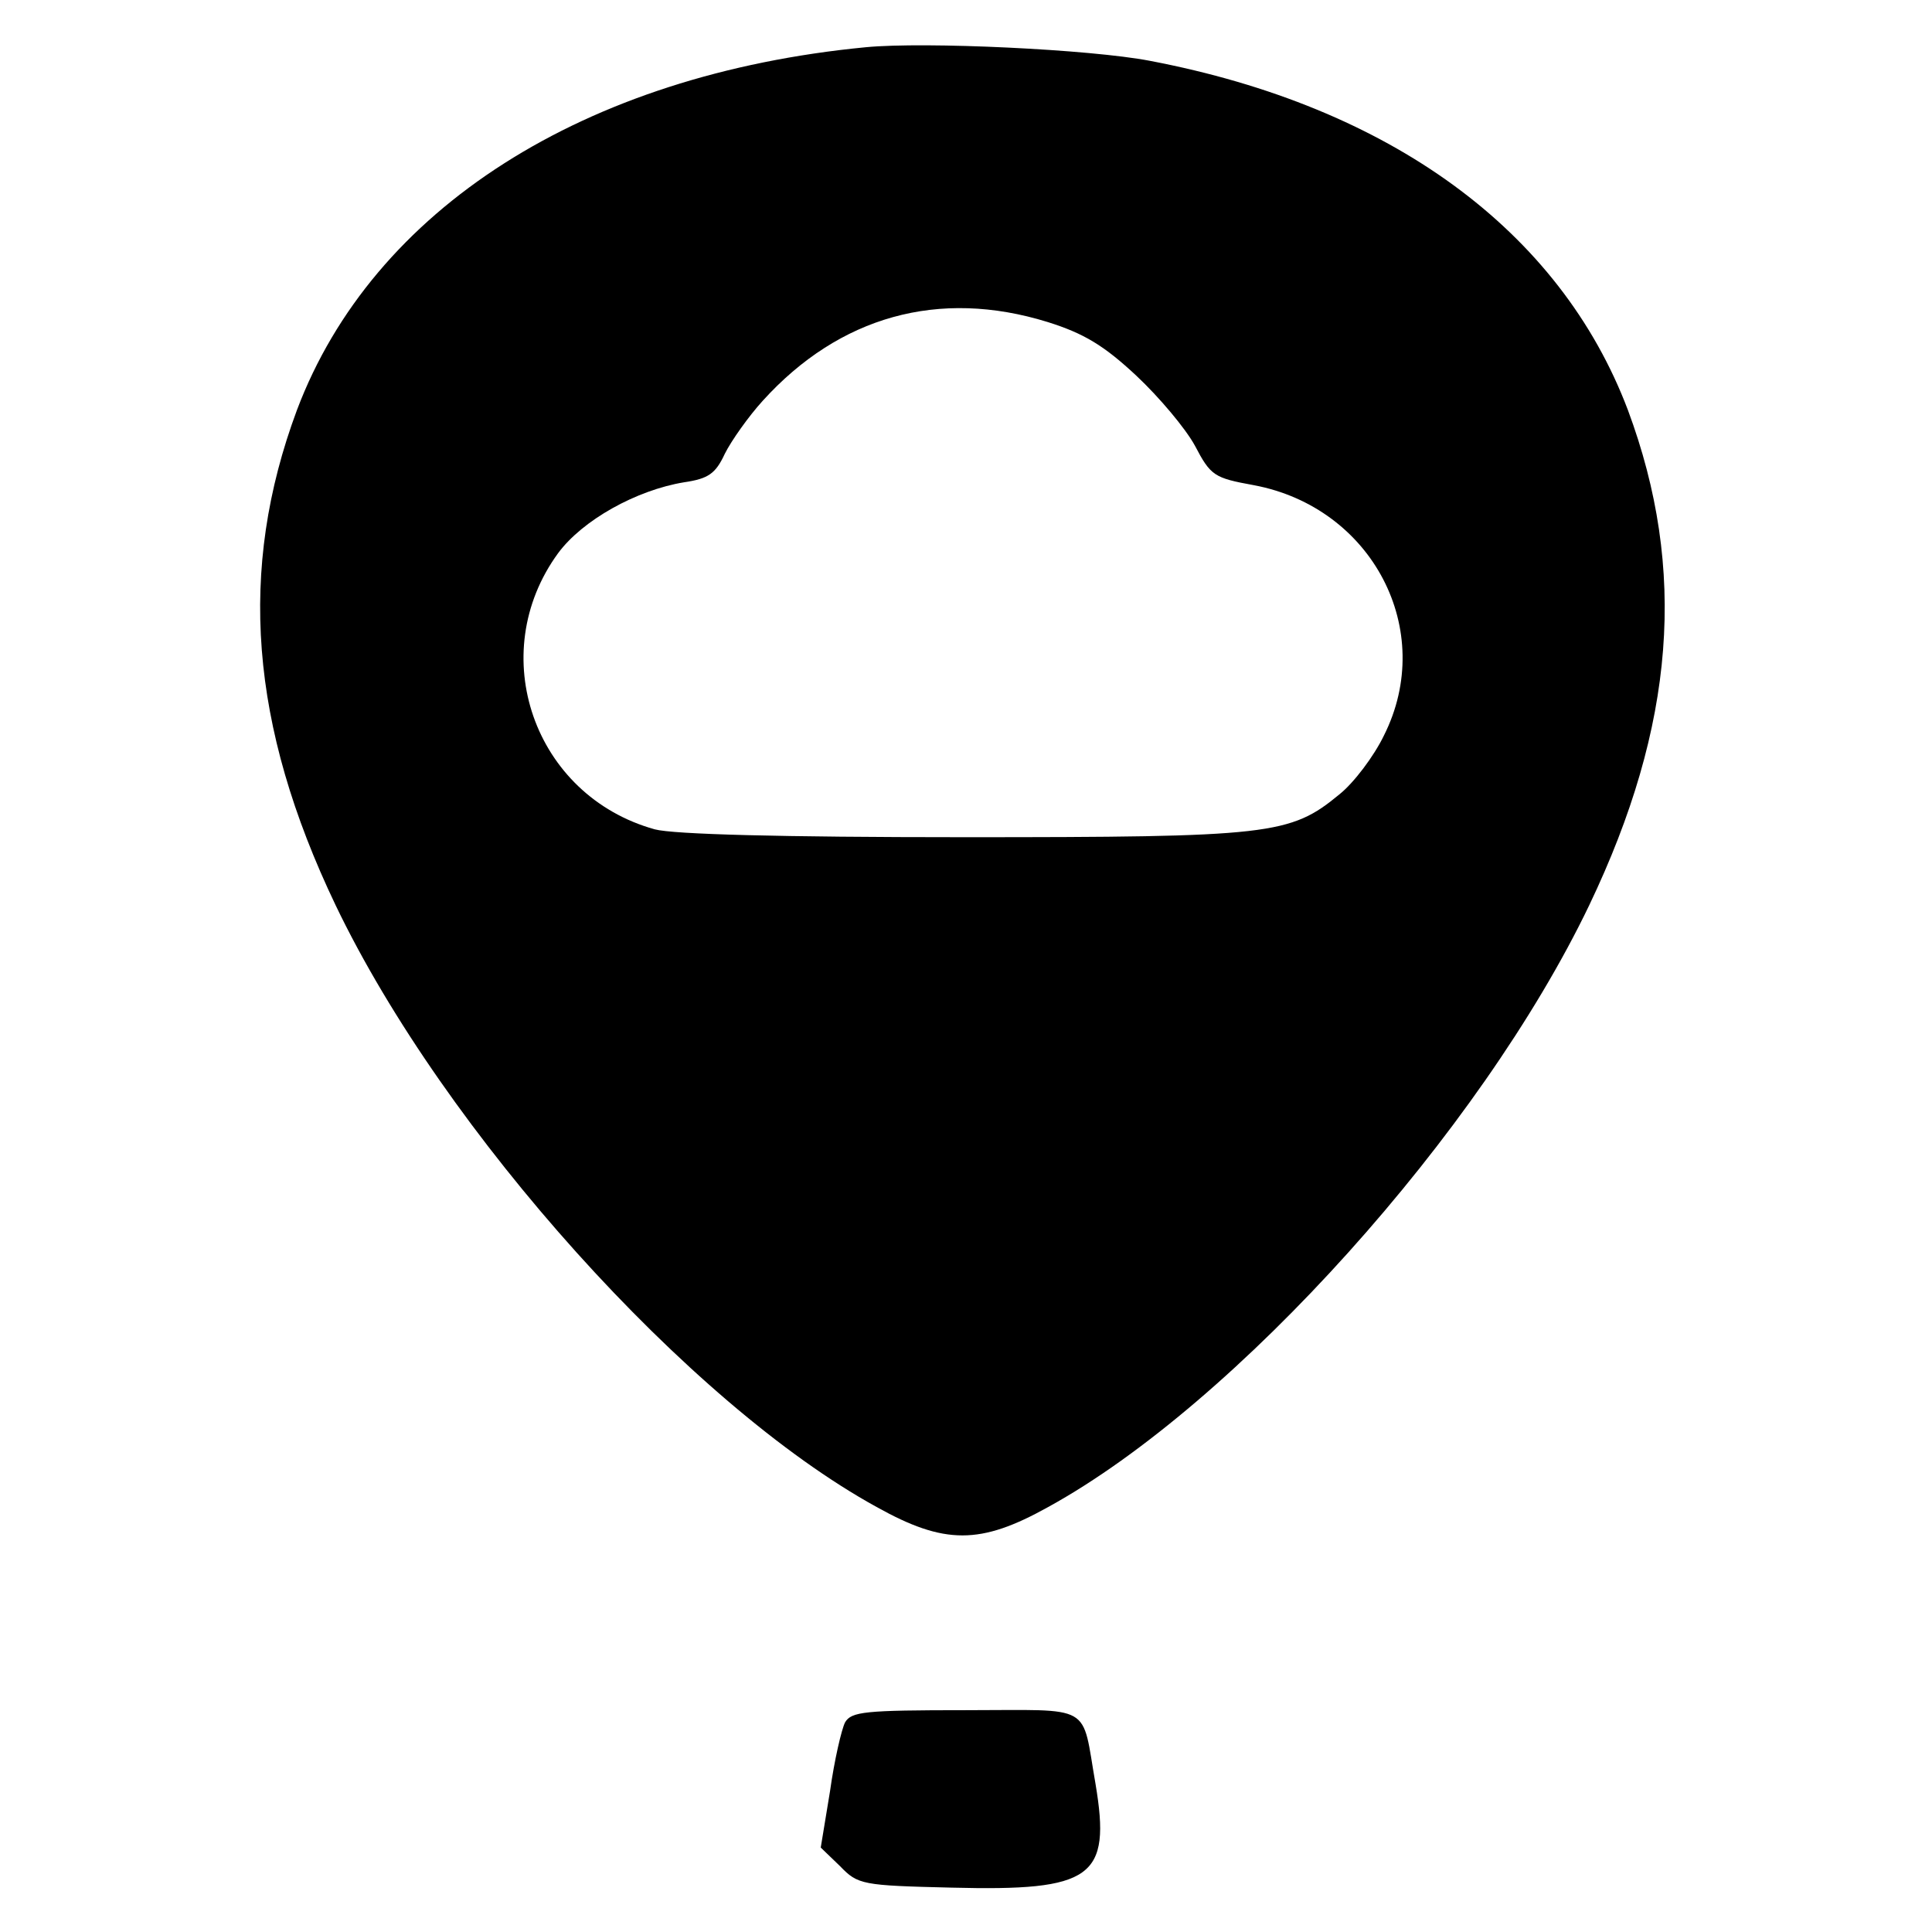 <svg version="1" xmlns="http://www.w3.org/2000/svg" width="360" height="360" viewBox="0 0 270 270"><path d="M121 6.6c-39.4 3.8-68.9 22.6-79.5 50.7-8.3 22.3-6.6 44.1 5.4 69.2 15.2 31.7 49.4 69.7 75.6 84.1 9.5 5.3 14.5 5.3 24 0 26.2-14.4 60.4-52.4 75.6-84.1 12-25.1 13.7-46.9 5.4-69.2-9.5-25.1-33.2-42.4-66.8-48.8-8.3-1.6-31.4-2.7-39.7-1.9zM146.4 45c5.1 1.6 7.9 3.3 12.4 7.5 3.2 3 6.9 7.4 8.2 9.8 2.2 4.2 2.7 4.5 8.2 5.5 16.6 3.1 25.6 20.3 18.2 35-1.4 2.9-4.2 6.6-6.2 8.2-6.9 5.7-9.6 6-52.6 6-25.5 0-40.5-.4-43.1-1.1-16.9-4.7-23.8-24.5-13.5-38.6 3.4-4.6 10.9-8.8 17.6-9.9 3.4-.5 4.4-1.2 5.7-4 .9-1.8 3.3-5.2 5.3-7.4 10.7-11.8 24.6-15.7 39.8-11zM118.1 240.7c-.5 1-1.5 5.3-2.1 9.6l-1.3 7.9 2.7 2.6c2.5 2.6 3.1 2.7 15.6 3 19.7.5 22.3-1.4 20.1-14.5-2-11.4-.1-10.3-18.1-10.3-14.2 0-16 .2-16.9 1.7z"/></svg>